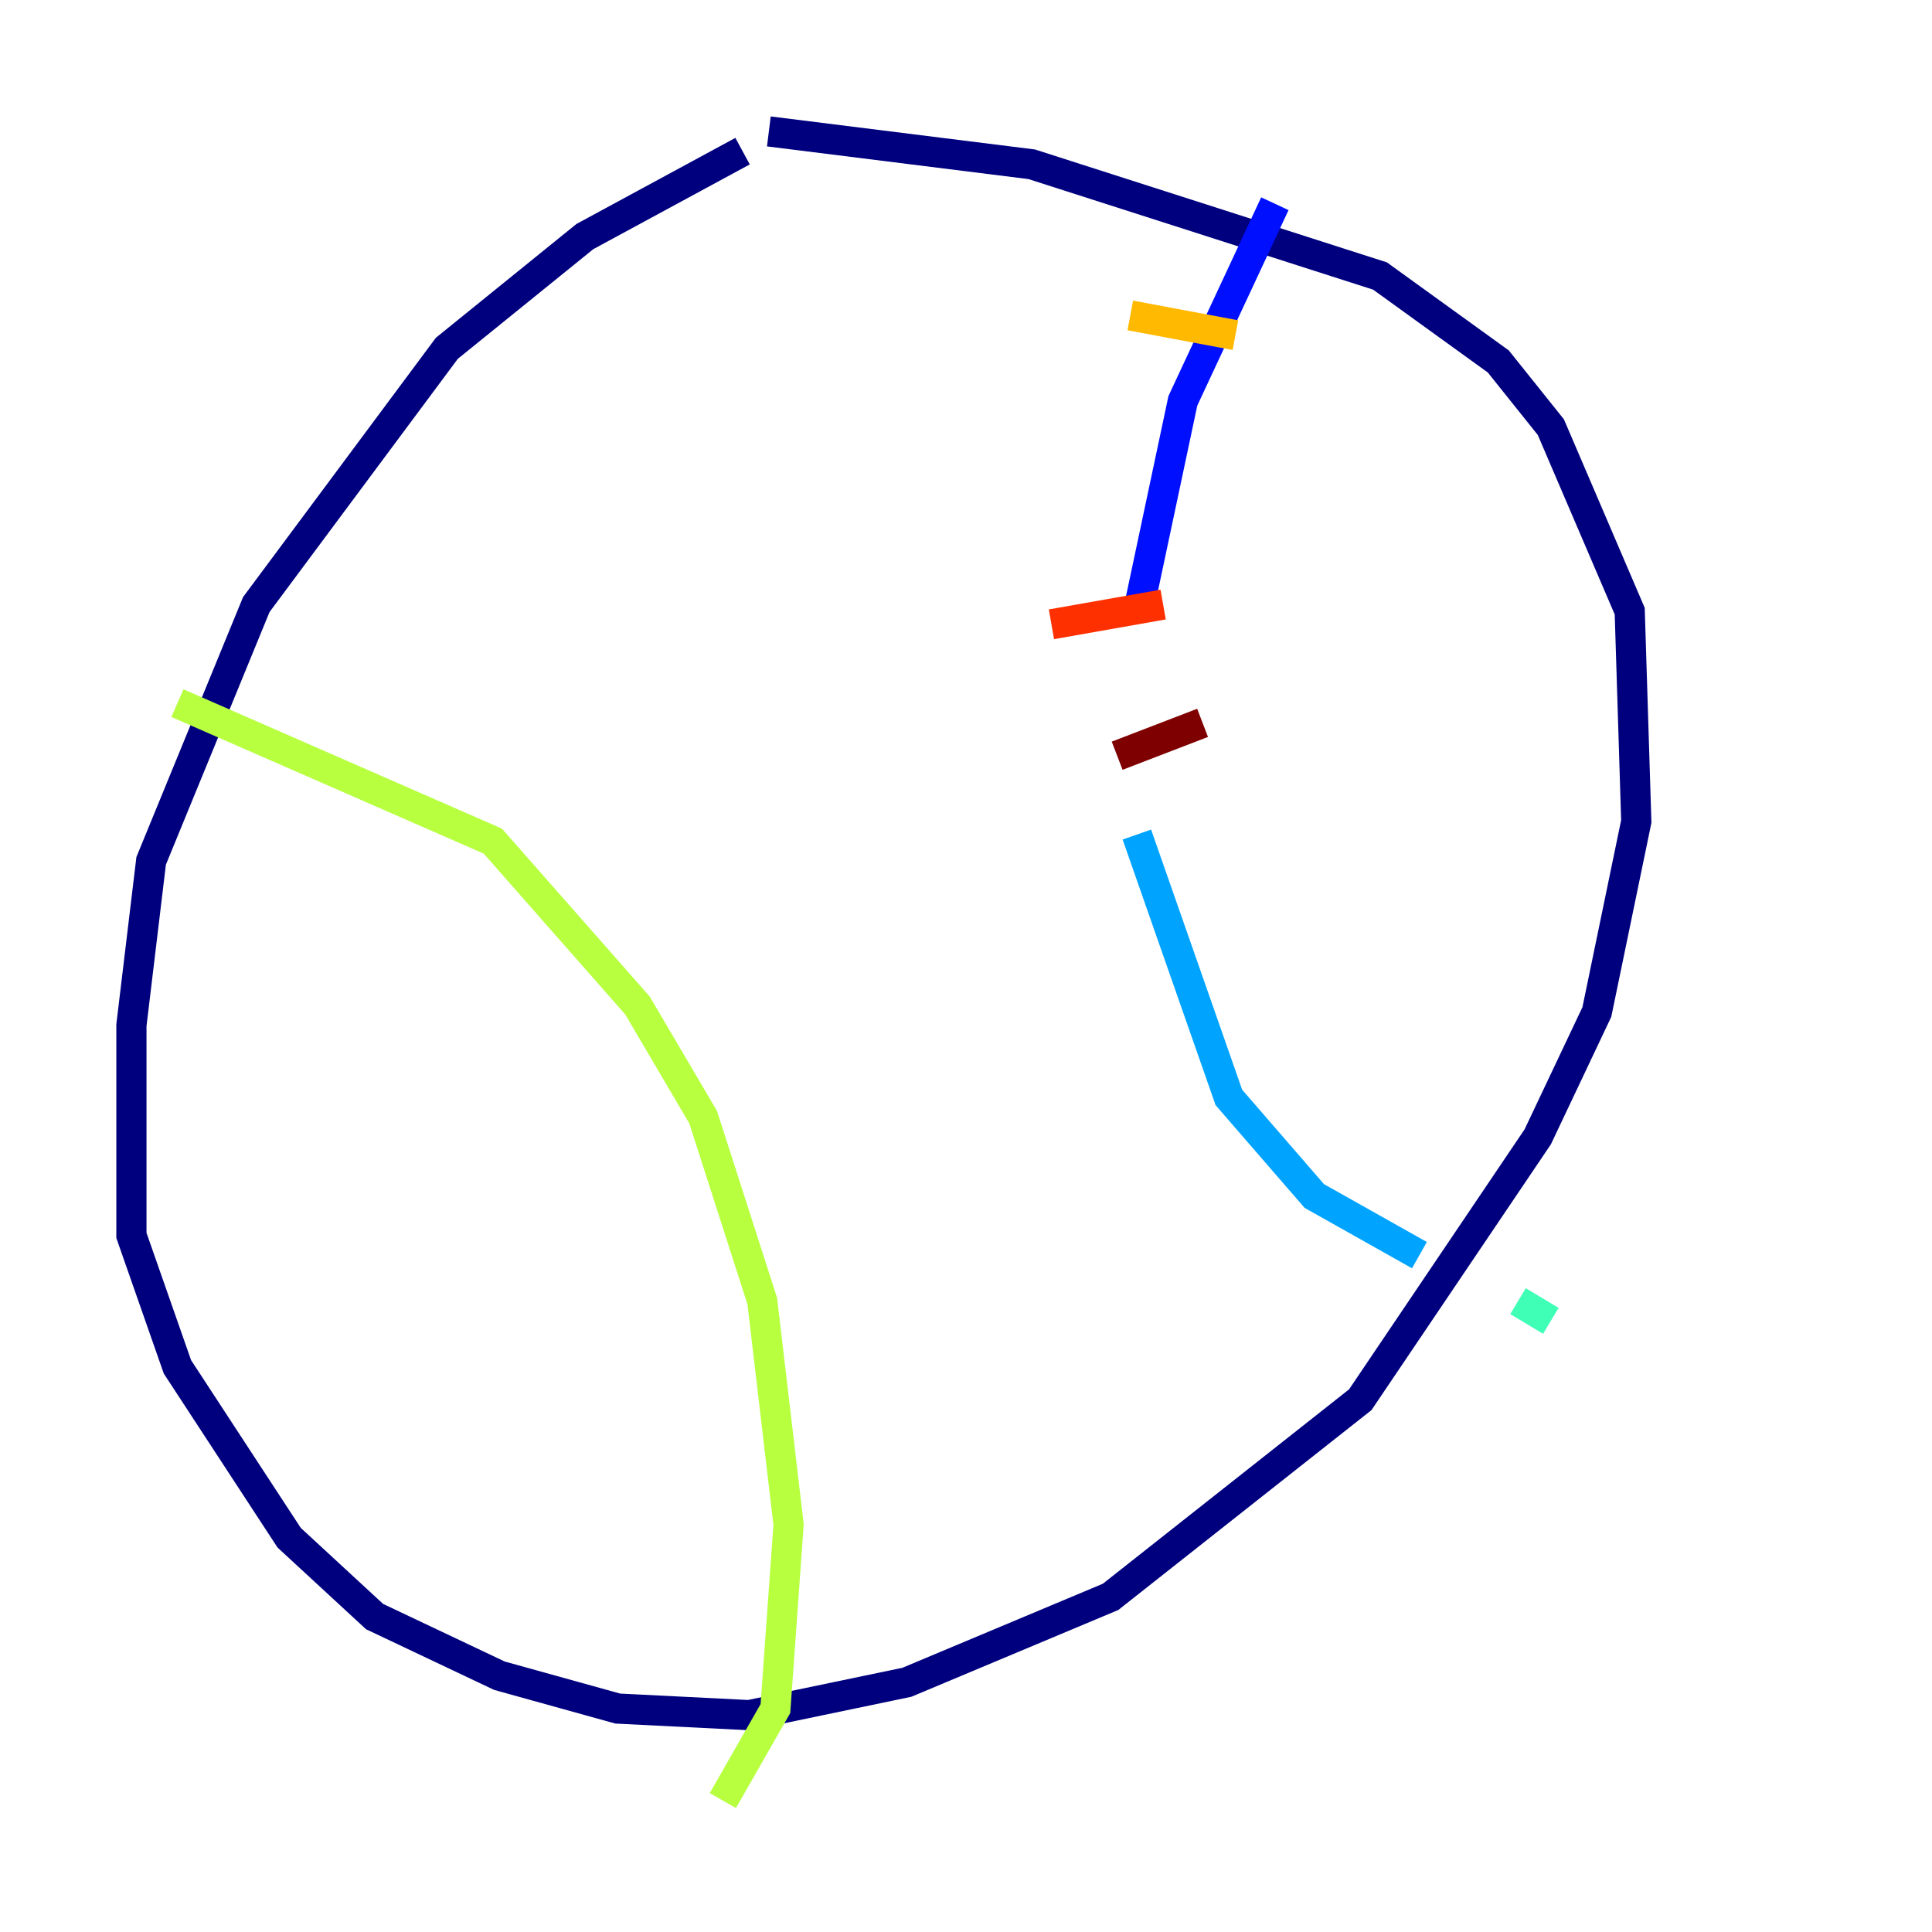 <?xml version="1.0" encoding="utf-8" ?>
<svg baseProfile="tiny" height="128" version="1.2" viewBox="0,0,128,128" width="128" xmlns="http://www.w3.org/2000/svg" xmlns:ev="http://www.w3.org/2001/xml-events" xmlns:xlink="http://www.w3.org/1999/xlink"><defs /><polyline fill="none" points="49.197,10.014 38.748,15.674 29.605,23.075 16.98,40.054 10.014,57.034 8.707,67.918 8.707,81.85 11.755,90.558 19.157,101.878 24.816,107.102 33.088,111.02 40.925,113.197 49.633,113.633 60.082,111.456 73.578,105.796 90.122,92.735 101.878,75.32 105.796,67.048 108.408,54.422 107.973,40.49 102.748,28.299 99.265,23.946 91.429,18.286 68.354,10.884 50.939,8.707" stroke="#00007f" stroke-width="2" /><polyline fill="none" points="84.463,13.497 78.367,26.558 75.32,40.925" stroke="#0010ff" stroke-width="2" /><polyline fill="none" points="75.32,55.292 81.415,72.707 87.075,79.238 94.041,83.156" stroke="#00a4ff" stroke-width="2" /><polyline fill="none" points="100.571,86.204 102.748,87.51" stroke="#3fffb7" stroke-width="2" /><polyline fill="none" points="11.755,46.585 32.653,55.728 42.231,66.612 46.585,74.014 50.503,86.204 52.245,101.007 51.374,113.197 47.891,119.293" stroke="#b7ff3f" stroke-width="2" /><polyline fill="none" points="74.884,20.898 81.85,22.204" stroke="#ffb900" stroke-width="2" /><polyline fill="none" points="69.66,41.361 77.061,40.054" stroke="#ff3000" stroke-width="2" /><polyline fill="none" points="74.014,50.068 79.674,47.891" stroke="#7f0000" stroke-width="2" /></svg>